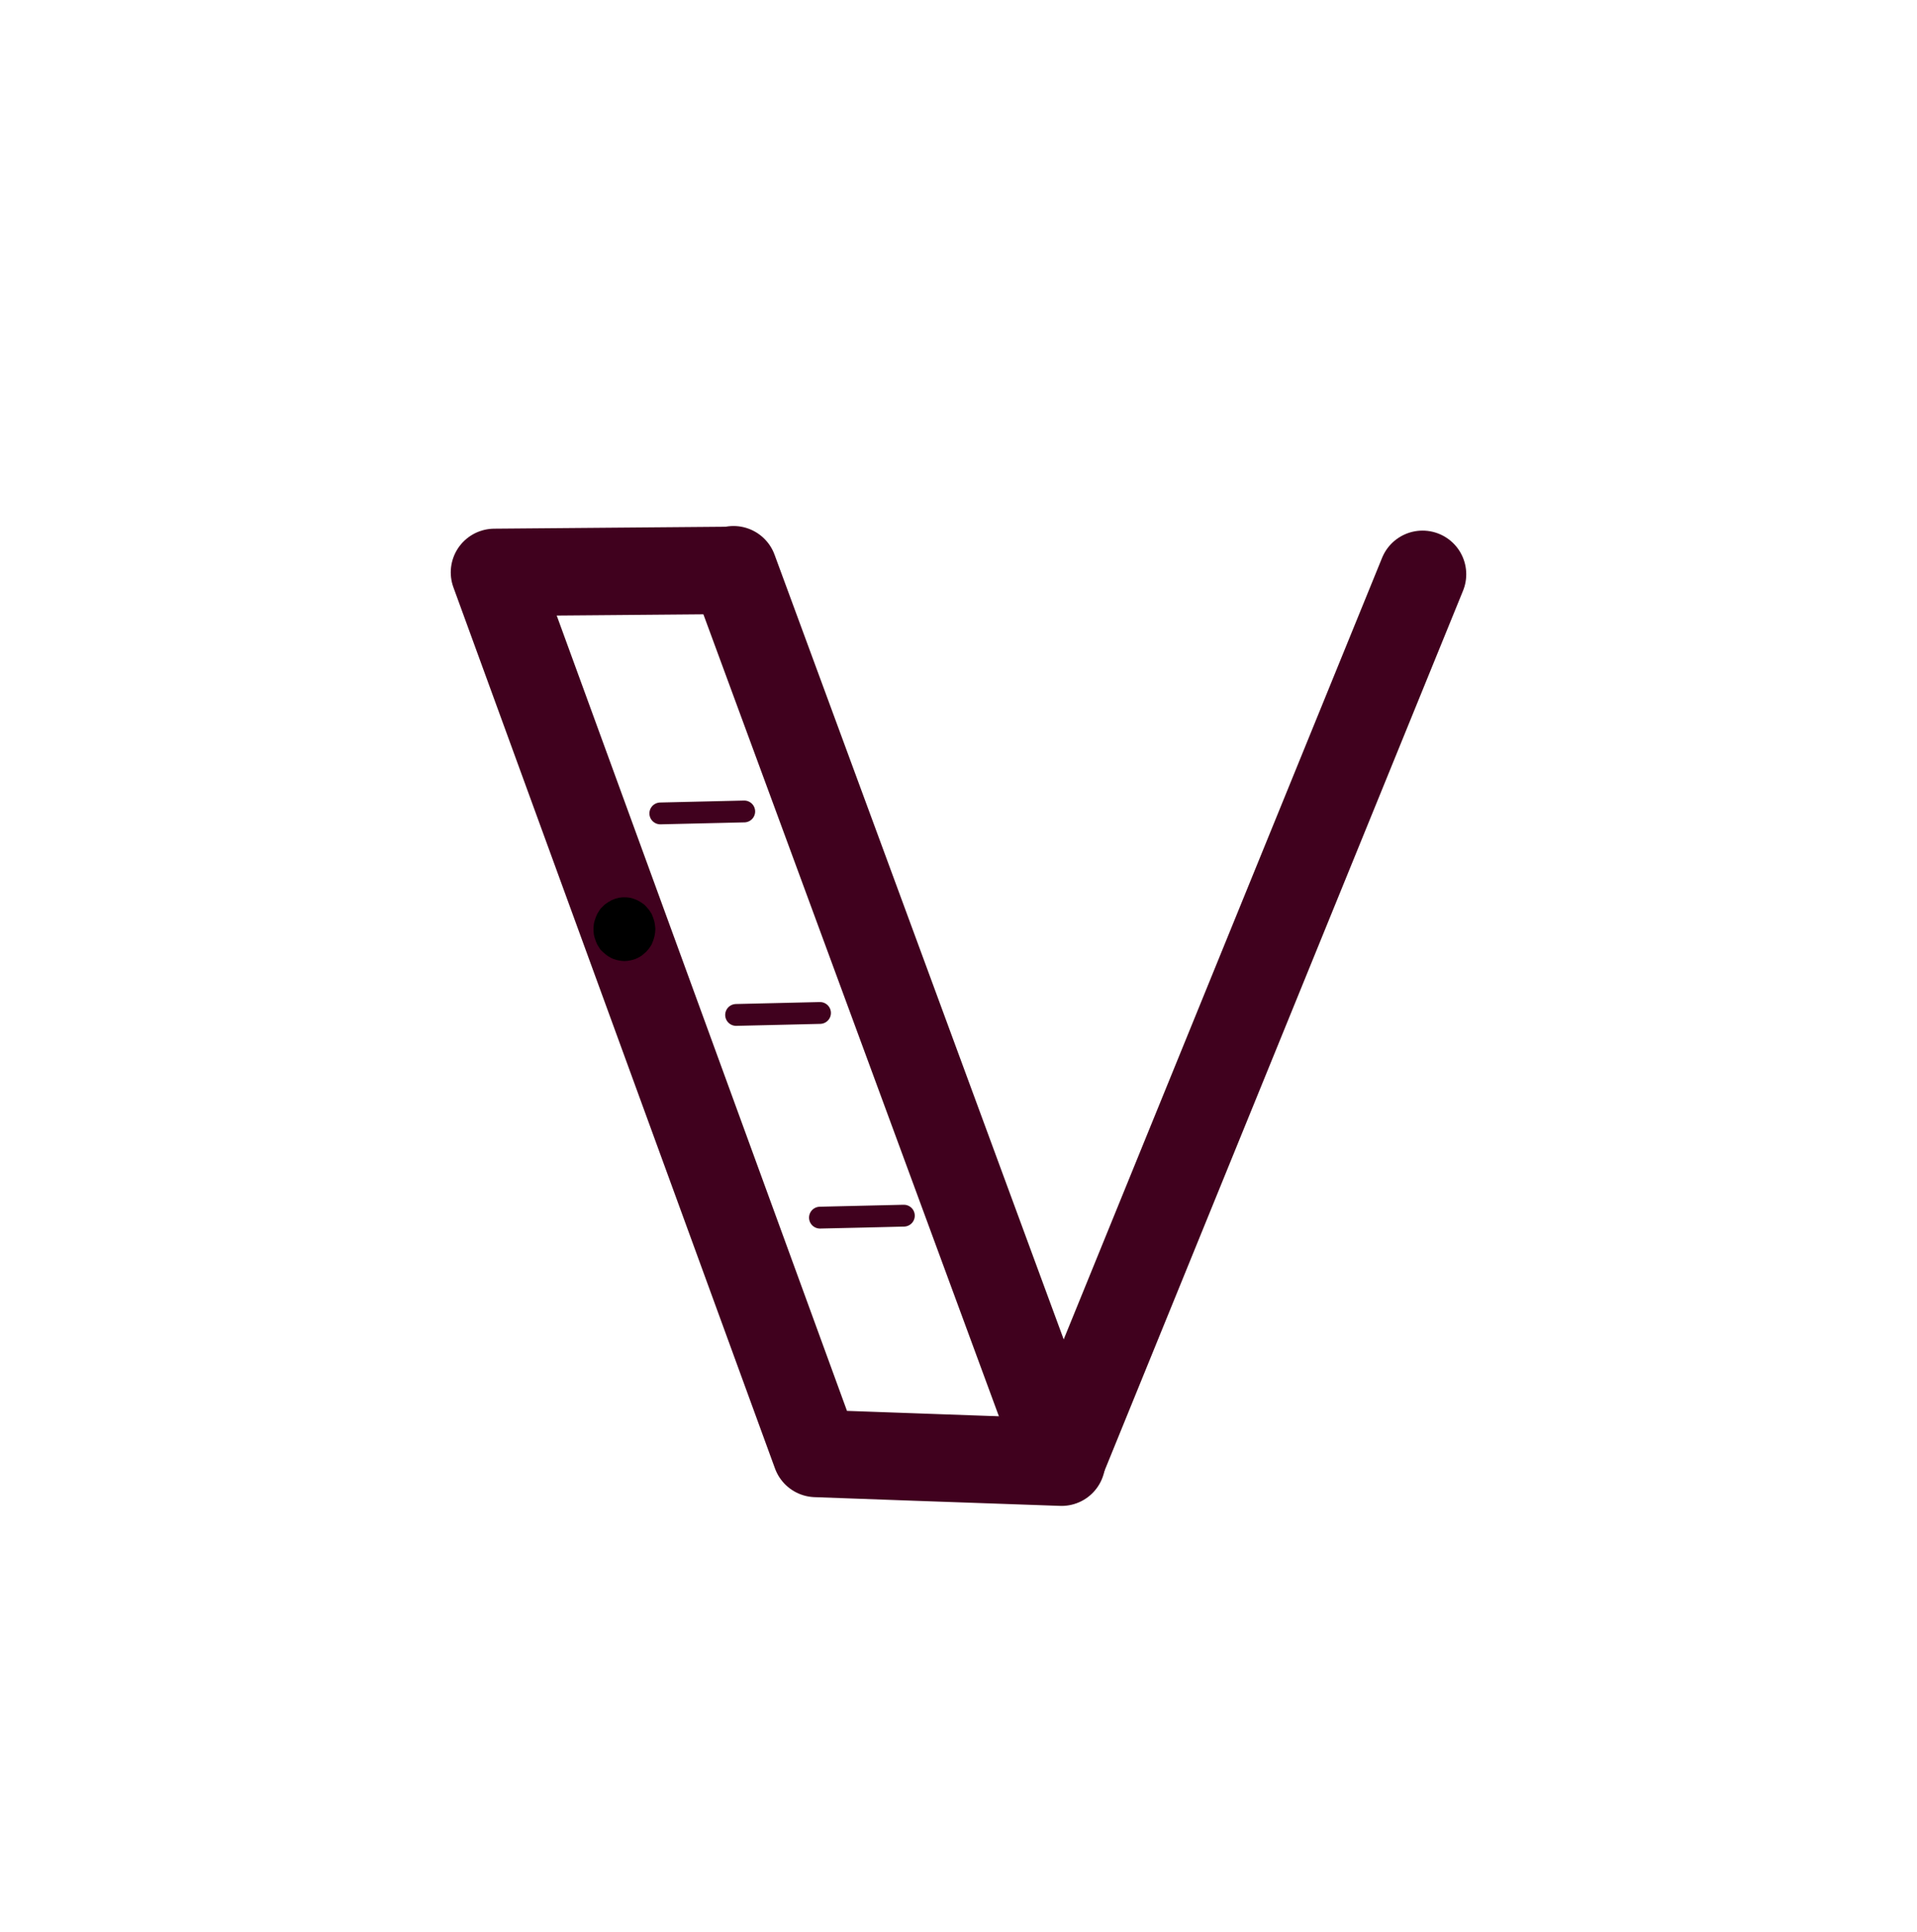 <svg version="1.1" xmlns="http://www.w3.org/2000/svg" viewBox="0 0 87.749 88.448" width="87.749" height="88.448">
  <!-- svg-source:excalidraw -->
  
  <defs>
    <style class="style-fonts">
      
    </style>
    
  </defs>
  <rect x="0" y="0" width="87.749" height="88.448" fill="none"></rect><g stroke-linecap="round" transform="translate(10 10) rotate(0 33.875 34.224)"><path d="M67.75 34.22 C67.75 36.01, 67.61 37.82, 67.33 39.58 C67.06 41.34, 66.64 43.1, 66.09 44.8 C65.55 46.5, 64.86 48.17, 64.06 49.76 C63.26 51.35, 62.32 52.9, 61.28 54.34 C60.24 55.78, 59.08 57.16, 57.83 58.42 C56.58 59.69, 55.21 60.86, 53.79 61.91 C52.36 62.96, 50.83 63.91, 49.25 64.72 C47.68 65.53, 46.02 66.22, 44.34 66.77 C42.66 67.32, 40.92 67.75, 39.17 68.03 C37.43 68.31, 35.64 68.45, 33.87 68.45 C32.11 68.45, 30.32 68.31, 28.58 68.03 C26.83 67.75, 25.09 67.32, 23.41 66.77 C21.73 66.22, 20.07 65.53, 18.5 64.72 C16.92 63.91, 15.39 62.96, 13.96 61.91 C12.53 60.86, 11.17 59.69, 9.92 58.42 C8.67 57.16, 7.51 55.78, 6.47 54.34 C5.43 52.9, 4.49 51.35, 3.69 49.76 C2.89 48.17, 2.2 46.5, 1.66 44.8 C1.11 43.1, 0.69 41.34, 0.42 39.58 C0.14 37.82, 0 36.01, 0 34.22 C0 32.44, 0.14 30.63, 0.42 28.87 C0.69 27.11, 1.11 25.35, 1.66 23.65 C2.2 21.95, 2.89 20.28, 3.69 18.69 C4.49 17.1, 5.43 15.55, 6.47 14.11 C7.51 12.66, 8.67 11.29, 9.92 10.02 C11.17 8.76, 12.53 7.59, 13.96 6.54 C15.39 5.49, 16.92 4.54, 18.5 3.73 C20.07 2.92, 21.73 2.23, 23.41 1.68 C25.09 1.12, 26.83 0.7, 28.58 0.42 C30.32 0.14, 32.11 0, 33.87 0 C35.64 0, 37.43 0.14, 39.17 0.42 C40.92 0.7, 42.66 1.12, 44.34 1.68 C46.02 2.23, 47.68 2.92, 49.25 3.73 C50.83 4.54, 52.36 5.49, 53.79 6.54 C55.21 7.59, 56.58 8.76, 57.83 10.02 C59.08 11.29, 60.24 12.66, 61.28 14.11 C62.32 15.55, 63.26 17.1, 64.06 18.69 C64.86 20.28, 65.55 21.95, 66.09 23.65 C66.64 25.35, 67.06 27.11, 67.33 28.87 C67.61 30.63, 67.68 33.33, 67.75 34.22 C67.82 35.12, 67.82 33.33, 67.75 34.22" stroke="none" stroke-width="0" fill="none"></path><path d="M67.75 34.22 C67.75 36.01, 67.61 37.82, 67.33 39.58 C67.06 41.34, 66.64 43.1, 66.09 44.8 C65.55 46.5, 64.86 48.17, 64.06 49.76 C63.26 51.35, 62.32 52.9, 61.28 54.34 C60.24 55.78, 59.08 57.16, 57.83 58.42 C56.58 59.69, 55.21 60.86, 53.79 61.91 C52.36 62.96, 50.83 63.91, 49.25 64.72 C47.68 65.53, 46.02 66.22, 44.34 66.77 C42.66 67.32, 40.92 67.75, 39.17 68.03 C37.43 68.31, 35.64 68.45, 33.87 68.45 C32.11 68.45, 30.32 68.31, 28.58 68.03 C26.83 67.75, 25.09 67.32, 23.41 66.77 C21.73 66.22, 20.07 65.53, 18.5 64.72 C16.92 63.91, 15.39 62.96, 13.96 61.91 C12.53 60.86, 11.17 59.69, 9.92 58.42 C8.67 57.16, 7.51 55.78, 6.47 54.34 C5.43 52.9, 4.49 51.35, 3.69 49.76 C2.89 48.17, 2.2 46.5, 1.66 44.8 C1.11 43.1, 0.69 41.34, 0.42 39.58 C0.14 37.82, 0 36.01, 0 34.22 C0 32.44, 0.14 30.63, 0.42 28.87 C0.69 27.11, 1.11 25.35, 1.66 23.65 C2.2 21.95, 2.89 20.28, 3.69 18.69 C4.49 17.1, 5.43 15.55, 6.47 14.11 C7.51 12.66, 8.67 11.29, 9.92 10.02 C11.17 8.76, 12.53 7.59, 13.96 6.54 C15.39 5.49, 16.92 4.54, 18.5 3.73 C20.07 2.92, 21.73 2.23, 23.41 1.68 C25.09 1.12, 26.83 0.7, 28.58 0.42 C30.32 0.14, 32.11 0, 33.87 0 C35.64 0, 37.43 0.14, 39.17 0.42 C40.92 0.7, 42.66 1.12, 44.34 1.68 C46.02 2.23, 47.68 2.92, 49.25 3.73 C50.83 4.54, 52.36 5.49, 53.79 6.54 C55.21 7.59, 56.58 8.76, 57.83 10.02 C59.08 11.29, 60.24 12.66, 61.28 14.11 C62.32 15.55, 63.26 17.1, 64.06 18.69 C64.86 20.28, 65.55 21.95, 66.09 23.65 C66.64 25.35, 67.06 27.11, 67.33 28.87 C67.61 30.63, 67.68 33.33, 67.75 34.22 C67.82 35.12, 67.82 33.33, 67.75 34.22" stroke="none" stroke-width="1" fill="none"></path></g><g stroke-linecap="round"><g transform="translate(33.576 26.082) rotate(0 15.771 20.384)"><path d="M0 0 C4.48 12.16, 8.96 24.31, 15.02 40.77 M0 0 C4.25 11.54, 8.5 23.08, 15.02 40.77 M15.02 40.77 C19.34 30.17, 23.65 19.58, 31.54 0.21 M15.02 40.77 C20.99 26.1, 26.97 11.44, 31.54 0.21" stroke="#40011e" stroke-width="4" fill="none"></path></g></g><mask></mask><g stroke-linecap="round"><g transform="translate(33.393 26.114) rotate(0 2.221 20.413)"><path d="M0 0 C-3.79 0.03, -7.59 0.06, -10.76 0.09 M0 0 C-4.28 0.04, -8.55 0.07, -10.76 0.09 M-10.76 0.09 C-7.77 8.28, -4.78 16.48, 3.96 40.43 M-10.76 0.09 C-7.34 9.48, -3.91 18.86, 3.96 40.43 M3.96 40.43 C6.67 40.53, 9.39 40.62, 15.2 40.83 M3.96 40.43 C6.7 40.53, 9.44 40.63, 15.2 40.83" stroke="#40011e" stroke-width="4" fill="none"></path></g></g><mask></mask><g stroke-linecap="round"><g transform="translate(30.226 37.24) rotate(0 1.919 -0.046)"><path d="M0 0 C0.83 -0.02, 1.66 -0.04, 3.84 -0.09 M0 0 C1.24 -0.03, 2.49 -0.06, 3.84 -0.09" stroke="#40011e" stroke-width="1" fill="none"></path></g></g><mask></mask><g stroke-linecap="round"><g transform="translate(33.695 46.466) rotate(0 1.919 -0.046)"><path d="M0 0 C1.02 -0.02, 2.04 -0.05, 3.84 -0.09 M0 0 C0.91 -0.02, 1.82 -0.04, 3.84 -0.09" stroke="#40011e" stroke-width="1" fill="none"></path></g></g><mask></mask><g stroke-linecap="round"><g transform="translate(37.533 55.746) rotate(0 1.919 -0.046)"><path d="M0 0 C1.35 -0.03, 2.71 -0.06, 3.84 -0.09 M0 0 C0.81 -0.02, 1.63 -0.04, 3.84 -0.09" stroke="#40011e" stroke-width="1" fill="none"></path></g></g><mask></mask><g stroke-linecap="round" transform="translate(27.668 41.581) rotate(0 0.914 0.96)"><path d="M1.83 0.96 C1.83 1.02, 1.82 1.07, 1.81 1.13 C1.8 1.18, 1.79 1.24, 1.77 1.29 C1.75 1.34, 1.73 1.39, 1.71 1.44 C1.68 1.49, 1.65 1.53, 1.61 1.58 C1.58 1.62, 1.54 1.66, 1.5 1.69 C1.46 1.73, 1.42 1.76, 1.37 1.79 C1.32 1.82, 1.28 1.84, 1.23 1.86 C1.18 1.88, 1.12 1.89, 1.07 1.9 C1.02 1.91, 0.97 1.92, 0.91 1.92 C0.86 1.92, 0.81 1.91, 0.76 1.9 C0.7 1.89, 0.65 1.88, 0.6 1.86 C0.55 1.84, 0.5 1.82, 0.46 1.79 C0.41 1.76, 0.37 1.73, 0.33 1.69 C0.29 1.66, 0.25 1.62, 0.21 1.58 C0.18 1.53, 0.15 1.49, 0.12 1.44 C0.1 1.39, 0.07 1.34, 0.06 1.29 C0.04 1.24, 0.02 1.18, 0.01 1.13 C0 1.07, 0 1.02, 0 0.96 C0 0.9, 0 0.85, 0.01 0.79 C0.02 0.74, 0.04 0.68, 0.06 0.63 C0.07 0.58, 0.1 0.53, 0.12 0.48 C0.15 0.43, 0.18 0.39, 0.21 0.34 C0.25 0.3, 0.29 0.26, 0.33 0.22 C0.37 0.19, 0.41 0.16, 0.46 0.13 C0.5 0.1, 0.55 0.08, 0.6 0.06 C0.65 0.04, 0.7 0.02, 0.76 0.01 C0.81 0, 0.86 0, 0.91 0 C0.97 0, 1.02 0, 1.07 0.01 C1.12 0.02, 1.18 0.04, 1.23 0.06 C1.28 0.08, 1.32 0.1, 1.37 0.13 C1.42 0.16, 1.46 0.19, 1.5 0.22 C1.54 0.26, 1.58 0.3, 1.61 0.34 C1.65 0.39, 1.68 0.43, 1.71 0.48 C1.73 0.53, 1.75 0.58, 1.77 0.63 C1.79 0.68, 1.8 0.74, 1.81 0.79 C1.82 0.85, 1.83 0.93, 1.83 0.96 C1.83 0.99, 1.83 0.93, 1.83 0.96" stroke="none" stroke-width="0" fill="#000000"></path><path d="M1.83 0.96 C1.83 1.02, 1.82 1.07, 1.81 1.13 C1.8 1.18, 1.79 1.24, 1.77 1.29 C1.75 1.34, 1.73 1.39, 1.71 1.44 C1.68 1.49, 1.65 1.53, 1.61 1.58 C1.58 1.62, 1.54 1.66, 1.5 1.69 C1.46 1.73, 1.42 1.76, 1.37 1.79 C1.32 1.82, 1.28 1.84, 1.23 1.86 C1.18 1.88, 1.12 1.89, 1.07 1.9 C1.02 1.91, 0.97 1.92, 0.91 1.92 C0.86 1.92, 0.81 1.91, 0.76 1.9 C0.7 1.89, 0.65 1.88, 0.6 1.86 C0.55 1.84, 0.5 1.82, 0.46 1.79 C0.41 1.76, 0.37 1.73, 0.33 1.69 C0.29 1.66, 0.25 1.62, 0.21 1.58 C0.18 1.53, 0.15 1.49, 0.12 1.44 C0.1 1.39, 0.07 1.34, 0.06 1.29 C0.04 1.24, 0.02 1.18, 0.01 1.13 C0 1.07, 0 1.02, 0 0.96 C0 0.9, 0 0.85, 0.01 0.79 C0.02 0.74, 0.04 0.68, 0.06 0.63 C0.07 0.58, 0.1 0.53, 0.12 0.48 C0.15 0.43, 0.18 0.39, 0.21 0.34 C0.25 0.3, 0.29 0.26, 0.33 0.22 C0.37 0.19, 0.41 0.16, 0.46 0.13 C0.5 0.1, 0.55 0.08, 0.6 0.06 C0.65 0.04, 0.7 0.02, 0.76 0.01 C0.81 0, 0.86 0, 0.91 0 C0.97 0, 1.02 0, 1.07 0.01 C1.12 0.02, 1.18 0.04, 1.23 0.06 C1.28 0.08, 1.32 0.1, 1.37 0.13 C1.42 0.16, 1.46 0.19, 1.5 0.22 C1.54 0.26, 1.58 0.3, 1.61 0.34 C1.65 0.39, 1.68 0.43, 1.71 0.48 C1.73 0.53, 1.75 0.58, 1.77 0.63 C1.79 0.68, 1.8 0.74, 1.81 0.79 C1.82 0.85, 1.83 0.93, 1.83 0.96 C1.83 0.99, 1.83 0.93, 1.83 0.96" stroke="#000000" stroke-width="1" fill="none"></path></g><g stroke-linecap="round" transform="translate(27.571 41.513) rotate(339.887 1.011 0.982)"><path d="M0 0 L2.02 0 L2.02 1.96 L0 1.96" stroke="none" stroke-width="0" fill="none"></path><path d="M0 0 C0.67 0, 1.34 0, 2.02 0 M0 0 C0.46 0, 0.93 0, 2.02 0 M2.02 0 C2.02 0.41, 2.02 0.82, 2.02 1.96 M2.02 0 C2.02 0.62, 2.02 1.25, 2.02 1.96 M2.02 1.96 C1.42 1.96, 0.82 1.96, 0 1.96 M2.02 1.96 C1.27 1.96, 0.51 1.96, 0 1.96 M0 1.96 C0 1.3, 0 0.63, 0 0 M0 1.96 C0 1.28, 0 0.59, 0 0" stroke="none" stroke-width="1" fill="none"></path></g><g stroke-linecap="round" transform="translate(28.942 45.305) rotate(339.887 1.011 0.982)"><path d="M0 0 L2.02 0 L2.02 1.96 L0 1.96" stroke="none" stroke-width="0" fill="none"></path><path d="M0 0 C0.53 0, 1.06 0, 2.02 0 M0 0 C0.73 0, 1.46 0, 2.02 0 M2.02 0 C2.02 0.48, 2.02 0.95, 2.02 1.96 M2.02 0 C2.02 0.68, 2.02 1.37, 2.02 1.96 M2.02 1.96 C1.28 1.96, 0.55 1.96, 0 1.96 M2.02 1.96 C1.5 1.96, 0.97 1.96, 0 1.96 M0 1.96 C0 1.22, 0 0.47, 0 0 M0 1.96 C0 1.44, 0 0.92, 0 0" stroke="none" stroke-width="1" fill="none"></path></g><g stroke-linecap="round" transform="translate(30.13 48.778) rotate(339.887 1.011 0.982)"><path d="M0 0 L2.02 0 L2.02 1.96 L0 1.96" stroke="none" stroke-width="0" fill="none"></path><path d="M0 0 C0.41 0, 0.82 0, 2.02 0 M0 0 C0.47 0, 0.94 0, 2.02 0 M2.02 0 C2.02 0.47, 2.02 0.95, 2.02 1.96 M2.02 0 C2.02 0.48, 2.02 0.96, 2.02 1.96 M2.02 1.96 C1.41 1.96, 0.79 1.96, 0 1.96 M2.02 1.96 C1.29 1.96, 0.55 1.96, 0 1.96 M0 1.96 C0 1.57, 0 1.17, 0 0 M0 1.96 C0 1.33, 0 0.7, 0 0" stroke="none" stroke-width="1" fill="none"></path></g><g stroke-linecap="round" transform="translate(31.409 52.273) rotate(339.887 1.011 0.982)"><path d="M0 0 L2.02 0 L2.02 1.96 L0 1.96" stroke="none" stroke-width="0" fill="none"></path><path d="M0 0 C0.49 0, 0.98 0, 2.02 0 M0 0 C0.72 0, 1.45 0, 2.02 0 M2.02 0 C2.02 0.55, 2.02 1.09, 2.02 1.96 M2.02 0 C2.02 0.71, 2.02 1.41, 2.02 1.96 M2.02 1.96 C1.37 1.96, 0.73 1.96, 0 1.96 M2.02 1.96 C1.36 1.96, 0.71 1.96, 0 1.96 M0 1.96 C0 1.39, 0 0.82, 0 0 M0 1.96 C0 1.38, 0 0.79, 0 0" stroke="none" stroke-width="1" fill="none"></path></g><g stroke-linecap="round" transform="translate(32.78 56.066) rotate(339.887 1.011 0.982)"><path d="M0 0 L2.02 0 L2.02 1.96 L0 1.96" stroke="none" stroke-width="0" fill="none"></path><path d="M0 0 C0.49 0, 0.98 0, 2.02 0 M0 0 C0.51 0, 1.02 0, 2.02 0 M2.02 0 C2.02 0.49, 2.02 0.98, 2.02 1.96 M2.02 0 C2.02 0.39, 2.02 0.79, 2.02 1.96 M2.02 1.96 C1.42 1.96, 0.81 1.96, 0 1.96 M2.02 1.96 C1.43 1.96, 0.85 1.96, 0 1.96 M0 1.96 C0 1.43, 0 0.89, 0 0 M0 1.96 C0 1.51, 0 1.05, 0 0" stroke="none" stroke-width="1" fill="none"></path></g><g stroke-linecap="round" transform="translate(34.042 59.47) rotate(339.887 1.005 0.977)"><path d="M0 0 L2.01 0 L2.01 1.95 L0 1.95" stroke="none" stroke-width="0" fill="none"></path><path d="M0 0 C0.78 0, 1.56 0, 2.01 0 M0 0 C0.56 0, 1.12 0, 2.01 0 M2.01 0 C2.01 0.45, 2.01 0.9, 2.01 1.95 M2.01 0 C2.01 0.52, 2.01 1.04, 2.01 1.95 M2.01 1.95 C1.31 1.95, 0.6 1.95, 0 1.95 M2.01 1.95 C1.31 1.95, 0.61 1.95, 0 1.95 M0 1.95 C0 1.48, 0 1.02, 0 0 M0 1.95 C0 1.47, 0 0.98, 0 0" stroke="none" stroke-width="1" fill="none"></path></g><g stroke-linecap="round" transform="translate(23.641 30.798) rotate(339.887 1.011 0.982)"><path d="M0 0 L2.02 0 L2.02 1.96 L0 1.96" stroke="none" stroke-width="0" fill="none"></path><path d="M0 0 C0.7 0, 1.4 0, 2.02 0 M0 0 C0.6 0, 1.2 0, 2.02 0 M2.02 0 C2.02 0.43, 2.02 0.87, 2.02 1.96 M2.02 0 C2.02 0.61, 2.02 1.21, 2.02 1.96 M2.02 1.96 C1.3 1.96, 0.57 1.96, 0 1.96 M2.02 1.96 C1.23 1.96, 0.45 1.96, 0 1.96 M0 1.96 C0 1.34, 0 0.72, 0 0 M0 1.96 C0 1.52, 0 1.07, 0 0" stroke="none" stroke-width="1" fill="none"></path></g><g stroke-linecap="round" transform="translate(25.012 34.59) rotate(339.887 1.011 0.982)"><path d="M0 0 L2.02 0 L2.02 1.96 L0 1.96" stroke="none" stroke-width="0" fill="none"></path><path d="M0 0 C0.42 0, 0.84 0, 2.02 0 M0 0 C0.64 0, 1.28 0, 2.02 0 M2.02 0 C2.02 0.58, 2.02 1.17, 2.02 1.96 M2.02 0 C2.02 0.73, 2.02 1.47, 2.02 1.96 M2.02 1.96 C1.34 1.96, 0.65 1.96, 0 1.96 M2.02 1.96 C1.32 1.96, 0.61 1.96, 0 1.96 M0 1.96 C0 1.57, 0 1.18, 0 0 M0 1.96 C0 1.48, 0 1, 0 0" stroke="none" stroke-width="1" fill="none"></path></g><g stroke-linecap="round" transform="translate(26.2 38.063) rotate(339.887 1.011 0.982)"><path d="M0 0 L2.02 0 L2.02 1.96 L0 1.96" stroke="none" stroke-width="0" fill="none"></path><path d="M0 0 C0.49 0, 0.98 0, 2.02 0 M0 0 C0.7 0, 1.41 0, 2.02 0 M2.02 0 C2.02 0.72, 2.02 1.43, 2.02 1.96 M2.02 0 C2.02 0.51, 2.02 1.02, 2.02 1.96 M2.02 1.96 C1.25 1.96, 0.48 1.96, 0 1.96 M2.02 1.96 C1.49 1.96, 0.95 1.96, 0 1.96 M0 1.96 C0 1.34, 0 0.71, 0 0 M0 1.96 C0 1.52, 0 1.07, 0 0" stroke="none" stroke-width="1" fill="none"></path></g><g stroke-linecap="round" transform="translate(34.042 28.883) rotate(339.887 1.005 0.977)"><path d="M0 0 L2.01 0 L2.01 1.95 L0 1.95" stroke="none" stroke-width="0" fill="none"></path><path d="M0 0 C0.49 0, 0.97 0, 2.01 0 M0 0 C0.49 0, 0.98 0, 2.01 0 M2.01 0 C2.01 0.59, 2.01 1.19, 2.01 1.95 M2.01 0 C2.01 0.71, 2.01 1.42, 2.01 1.95 M2.01 1.95 C1.61 1.95, 1.2 1.95, 0 1.95 M2.01 1.95 C1.37 1.95, 0.72 1.95, 0 1.95 M0 1.95 C0 1.22, 0 0.5, 0 0 M0 1.95 C0 1.18, 0 0.4, 0 0" stroke="none" stroke-width="1" fill="none"></path></g><g stroke-linecap="round" transform="translate(35.406 32.656) rotate(339.887 1.005 0.977)"><path d="M0 0 L2.01 0 L2.01 1.95 L0 1.95" stroke="none" stroke-width="0" fill="none"></path><path d="M0 0 C0.56 0, 1.12 0, 2.01 0 M0 0 C0.72 0, 1.45 0, 2.01 0 M2.01 0 C2.01 0.63, 2.01 1.25, 2.01 1.95 M2.01 0 C2.01 0.64, 2.01 1.27, 2.01 1.95 M2.01 1.95 C1.42 1.95, 0.84 1.95, 0 1.95 M2.01 1.95 C1.41 1.95, 0.81 1.95, 0 1.95 M0 1.95 C0 1.38, 0 0.81, 0 0 M0 1.95 C0 1.32, 0 0.68, 0 0" stroke="none" stroke-width="1" fill="none"></path></g><g stroke-linecap="round" transform="translate(36.587 36.11) rotate(339.887 1.005 0.977)"><path d="M0 0 L2.01 0 L2.01 1.95 L0 1.95" stroke="none" stroke-width="0" fill="none"></path><path d="M0 0 C0.5 0, 1 0, 2.01 0 M0 0 C0.4 0, 0.81 0, 2.01 0 M2.01 0 C2.01 0.58, 2.01 1.17, 2.01 1.95 M2.01 0 C2.01 0.57, 2.01 1.14, 2.01 1.95 M2.01 1.95 C1.46 1.95, 0.91 1.95, 0 1.95 M2.01 1.95 C1.54 1.95, 1.08 1.95, 0 1.95 M0 1.95 C0 1.21, 0 0.46, 0 0 M0 1.95 C0 1.21, 0 0.46, 0 0" stroke="none" stroke-width="1" fill="none"></path></g><g stroke-linecap="round" transform="translate(37.86 39.336) rotate(339.887 1.005 0.977)"><path d="M0 0 L2.01 0 L2.01 1.95 L0 1.95" stroke="none" stroke-width="0" fill="none"></path><path d="M0 0 C0.46 0, 0.93 0, 2.01 0 M0 0 C0.54 0, 1.07 0, 2.01 0 M2.01 0 C2.01 0.68, 2.01 1.37, 2.01 1.95 M2.01 0 C2.01 0.68, 2.01 1.36, 2.01 1.95 M2.01 1.95 C1.53 1.95, 1.04 1.95, 0 1.95 M2.01 1.95 C1.51 1.95, 1.01 1.95, 0 1.95 M0 1.95 C0 1.42, 0 0.88, 0 0 M0 1.95 C0 1.19, 0 0.43, 0 0" stroke="none" stroke-width="1" fill="none"></path></g><g stroke-linecap="round" transform="translate(39.223 43.109) rotate(339.887 1.005 0.977)"><path d="M0 0 L2.01 0 L2.01 1.95 L0 1.95" stroke="none" stroke-width="0" fill="none"></path><path d="M0 0 C0.44 0, 0.89 0, 2.01 0 M0 0 C0.62 0, 1.24 0, 2.01 0 M2.01 0 C2.01 0.7, 2.01 1.4, 2.01 1.95 M2.01 0 C2.01 0.76, 2.01 1.52, 2.01 1.95 M2.01 1.95 C1.37 1.95, 0.74 1.95, 0 1.95 M2.01 1.95 C1.55 1.95, 1.09 1.95, 0 1.95 M0 1.95 C0 1.41, 0 0.87, 0 0 M0 1.95 C0 1.44, 0 0.93, 0 0" stroke="none" stroke-width="1" fill="none"></path></g><g stroke-linecap="round" transform="translate(40.405 46.563) rotate(339.887 1.005 0.977)"><path d="M0 0 L2.01 0 L2.01 1.95 L0 1.95" stroke="none" stroke-width="0" fill="none"></path><path d="M0 0 C0.6 0, 1.19 0, 2.01 0 M0 0 C0.75 0, 1.5 0, 2.01 0 M2.01 0 C2.01 0.66, 2.01 1.32, 2.01 1.95 M2.01 0 C2.01 0.68, 2.01 1.36, 2.01 1.95 M2.01 1.95 C1.61 1.95, 1.2 1.95, 0 1.95 M2.01 1.95 C1.52 1.95, 1.02 1.95, 0 1.95 M0 1.95 C0 1.32, 0 0.68, 0 0 M0 1.95 C0 1.44, 0 0.92, 0 0" stroke="none" stroke-width="1" fill="none"></path></g><g stroke-linecap="round" transform="translate(41.677 49.79) rotate(339.887 1.005 0.977)"><path d="M0 0 L2.01 0 L2.01 1.95 L0 1.95" stroke="none" stroke-width="0" fill="none"></path><path d="M0 0 C0.73 0, 1.47 0, 2.01 0 M0 0 C0.52 0, 1.05 0, 2.01 0 M2.01 0 C2.01 0.74, 2.01 1.49, 2.01 1.95 M2.01 0 C2.01 0.52, 2.01 1.04, 2.01 1.95 M2.01 1.95 C1.37 1.95, 0.73 1.95, 0 1.95 M2.01 1.95 C1.55 1.95, 1.09 1.95, 0 1.95 M0 1.95 C0 1.3, 0 0.66, 0 0 M0 1.95 C0 1.44, 0 0.93, 0 0" stroke="none" stroke-width="1" fill="none"></path></g><g stroke-linecap="round" transform="translate(43.041 53.562) rotate(339.887 1.005 0.977)"><path d="M0 0 L2.01 0 L2.01 1.95 L0 1.95" stroke="none" stroke-width="0" fill="none"></path><path d="M0 0 C0.61 0, 1.22 0, 2.01 0 M0 0 C0.73 0, 1.46 0, 2.01 0 M2.01 0 C2.01 0.39, 2.01 0.79, 2.01 1.95 M2.01 0 C2.01 0.63, 2.01 1.25, 2.01 1.95 M2.01 1.95 C1.26 1.95, 0.51 1.95, 0 1.95 M2.01 1.95 C1.21 1.95, 0.41 1.95, 0 1.95 M0 1.95 C0 1.3, 0 0.65, 0 0 M0 1.95 C0 1.23, 0 0.51, 0 0" stroke="none" stroke-width="1" fill="none"></path></g><g stroke-linecap="round" transform="translate(44.222 57.016) rotate(339.887 1.005 0.977)"><path d="M0 0 L2.01 0 L2.01 1.95 L0 1.95" stroke="none" stroke-width="0" fill="none"></path><path d="M0 0 C0.64 0, 1.29 0, 2.01 0 M0 0 C0.65 0, 1.31 0, 2.01 0 M2.01 0 C2.01 0.57, 2.01 1.14, 2.01 1.95 M2.01 0 C2.01 0.59, 2.01 1.17, 2.01 1.95 M2.01 1.95 C1.42 1.95, 0.84 1.95, 0 1.95 M2.01 1.95 C1.36 1.95, 0.7 1.95, 0 1.95 M0 1.95 C0 1.47, 0 0.98, 0 0 M0 1.95 C0 1.18, 0 0.41, 0 0" stroke="none" stroke-width="1" fill="none"></path></g><g stroke-linecap="round" transform="translate(45.495 60.311) rotate(339.887 1.005 0.977)"><path d="M0 0 L2.01 0 L2.01 1.95 L0 1.95" stroke="none" stroke-width="0" fill="none"></path><path d="M0 0 C0.6 0, 1.2 0, 2.01 0 M0 0 C0.58 0, 1.17 0, 2.01 0 M2.01 0 C2.01 0.53, 2.01 1.07, 2.01 1.95 M2.01 0 C2.01 0.45, 2.01 0.91, 2.01 1.95 M2.01 1.95 C1.24 1.95, 0.47 1.95, 0 1.95 M2.01 1.95 C1.24 1.95, 0.47 1.95, 0 1.95 M0 1.95 C0 1.54, 0 1.12, 0 0 M0 1.95 C0 1.37, 0 0.79, 0 0" stroke="none" stroke-width="1" fill="none"></path></g><g stroke-linecap="round" transform="translate(35.224 62.674) rotate(339.887 1.005 0.977)"><path d="M0 0 L2.01 0 L2.01 1.95 L0 1.95" stroke="none" stroke-width="0" fill="none"></path><path d="M0 0 C0.7 0, 1.41 0, 2.01 0 M0 0 C0.7 0, 1.4 0, 2.01 0 M2.01 0 C2.01 0.47, 2.01 0.94, 2.01 1.95 M2.01 0 C2.01 0.49, 2.01 0.97, 2.01 1.95 M2.01 1.95 C1.46 1.95, 0.91 1.95, 0 1.95 M2.01 1.95 C1.23 1.95, 0.45 1.95, 0 1.95 M0 1.95 C0 1.27, 0 0.59, 0 0 M0 1.95 C0 1.49, 0 1.02, 0 0" stroke="none" stroke-width="1" fill="none"></path></g></svg>